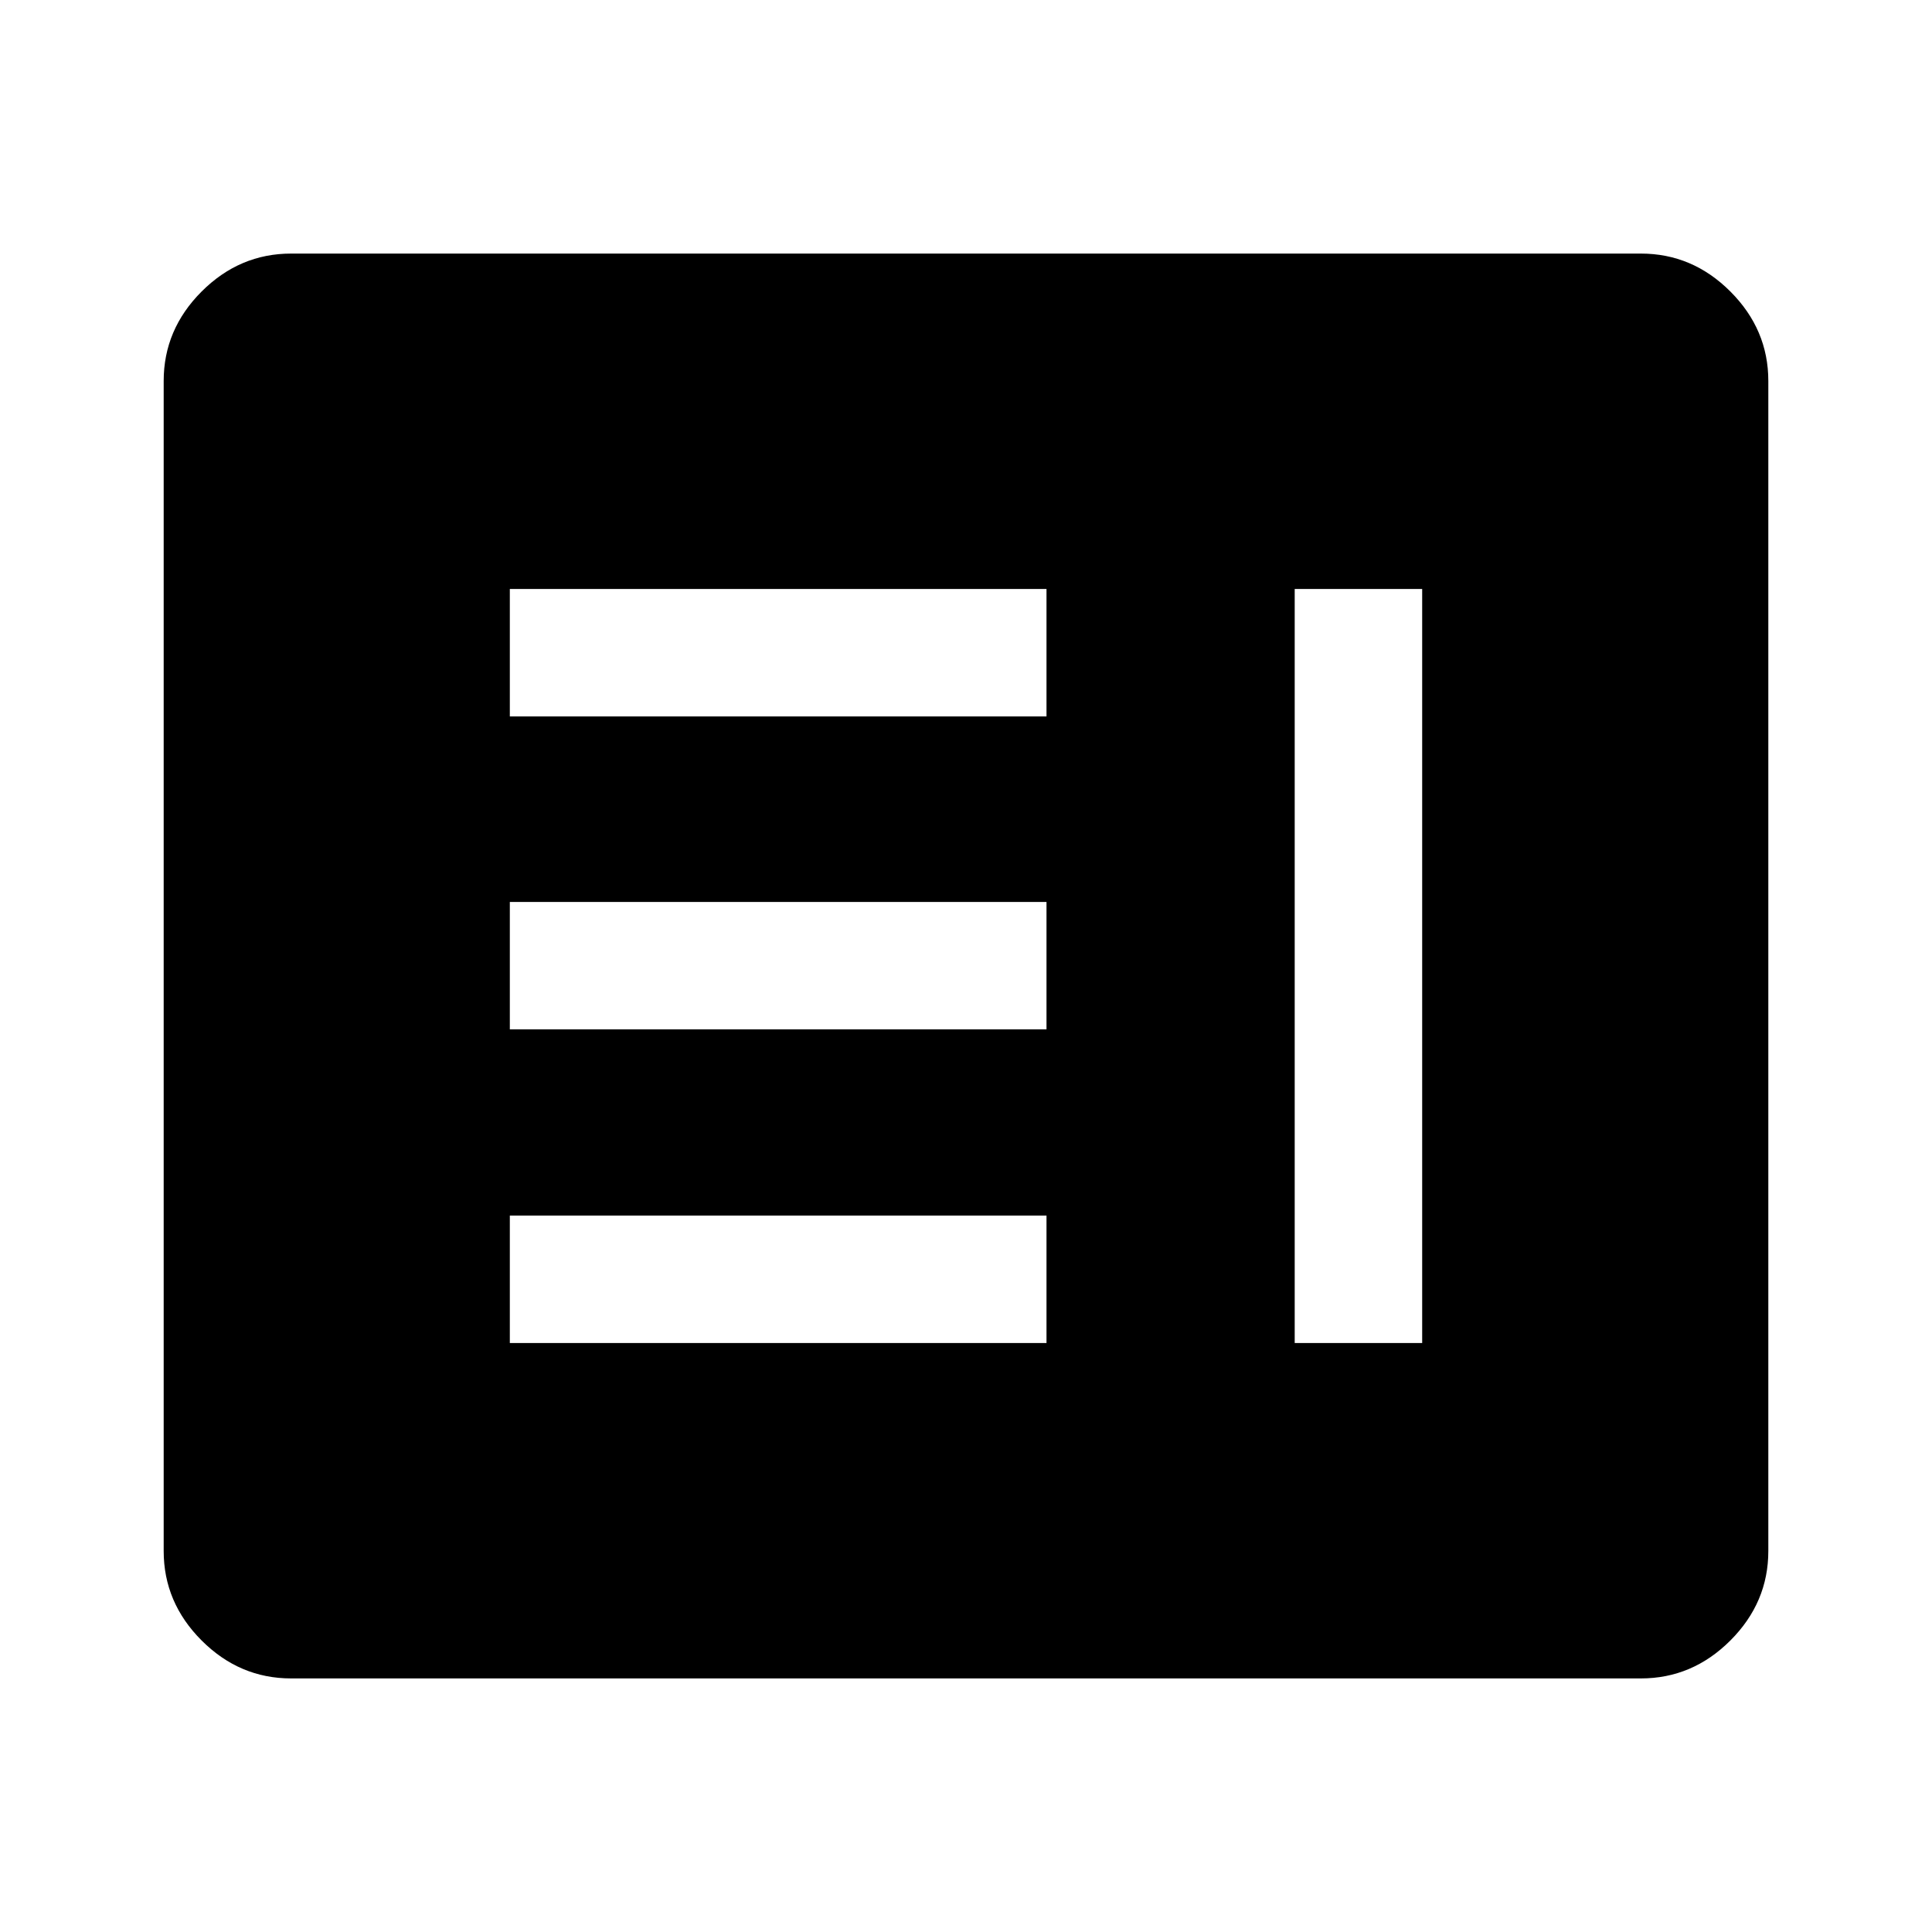<svg xmlns="http://www.w3.org/2000/svg" height="40" viewBox="0 -960 960 960" width="40"><path d="M253.33-292.67H520V-356H253.33v63.33Zm390 0h63.34v-374.66h-63.34v374.66Zm-390-155.83H520v-63.33H253.33v63.33Zm0-155.5H520v-63.33H253.33V-604ZM144.67-126q-25.63 0-44.48-18.85-18.86-18.86-18.86-44.48v-581.34q0-25.62 18.86-44.48Q119.04-834 144.67-834h670.66q25.63 0 44.48 18.85 18.86 18.86 18.86 44.48v581.34q0 25.62-18.86 44.48Q840.96-126 815.33-126H144.67Z"/></svg>